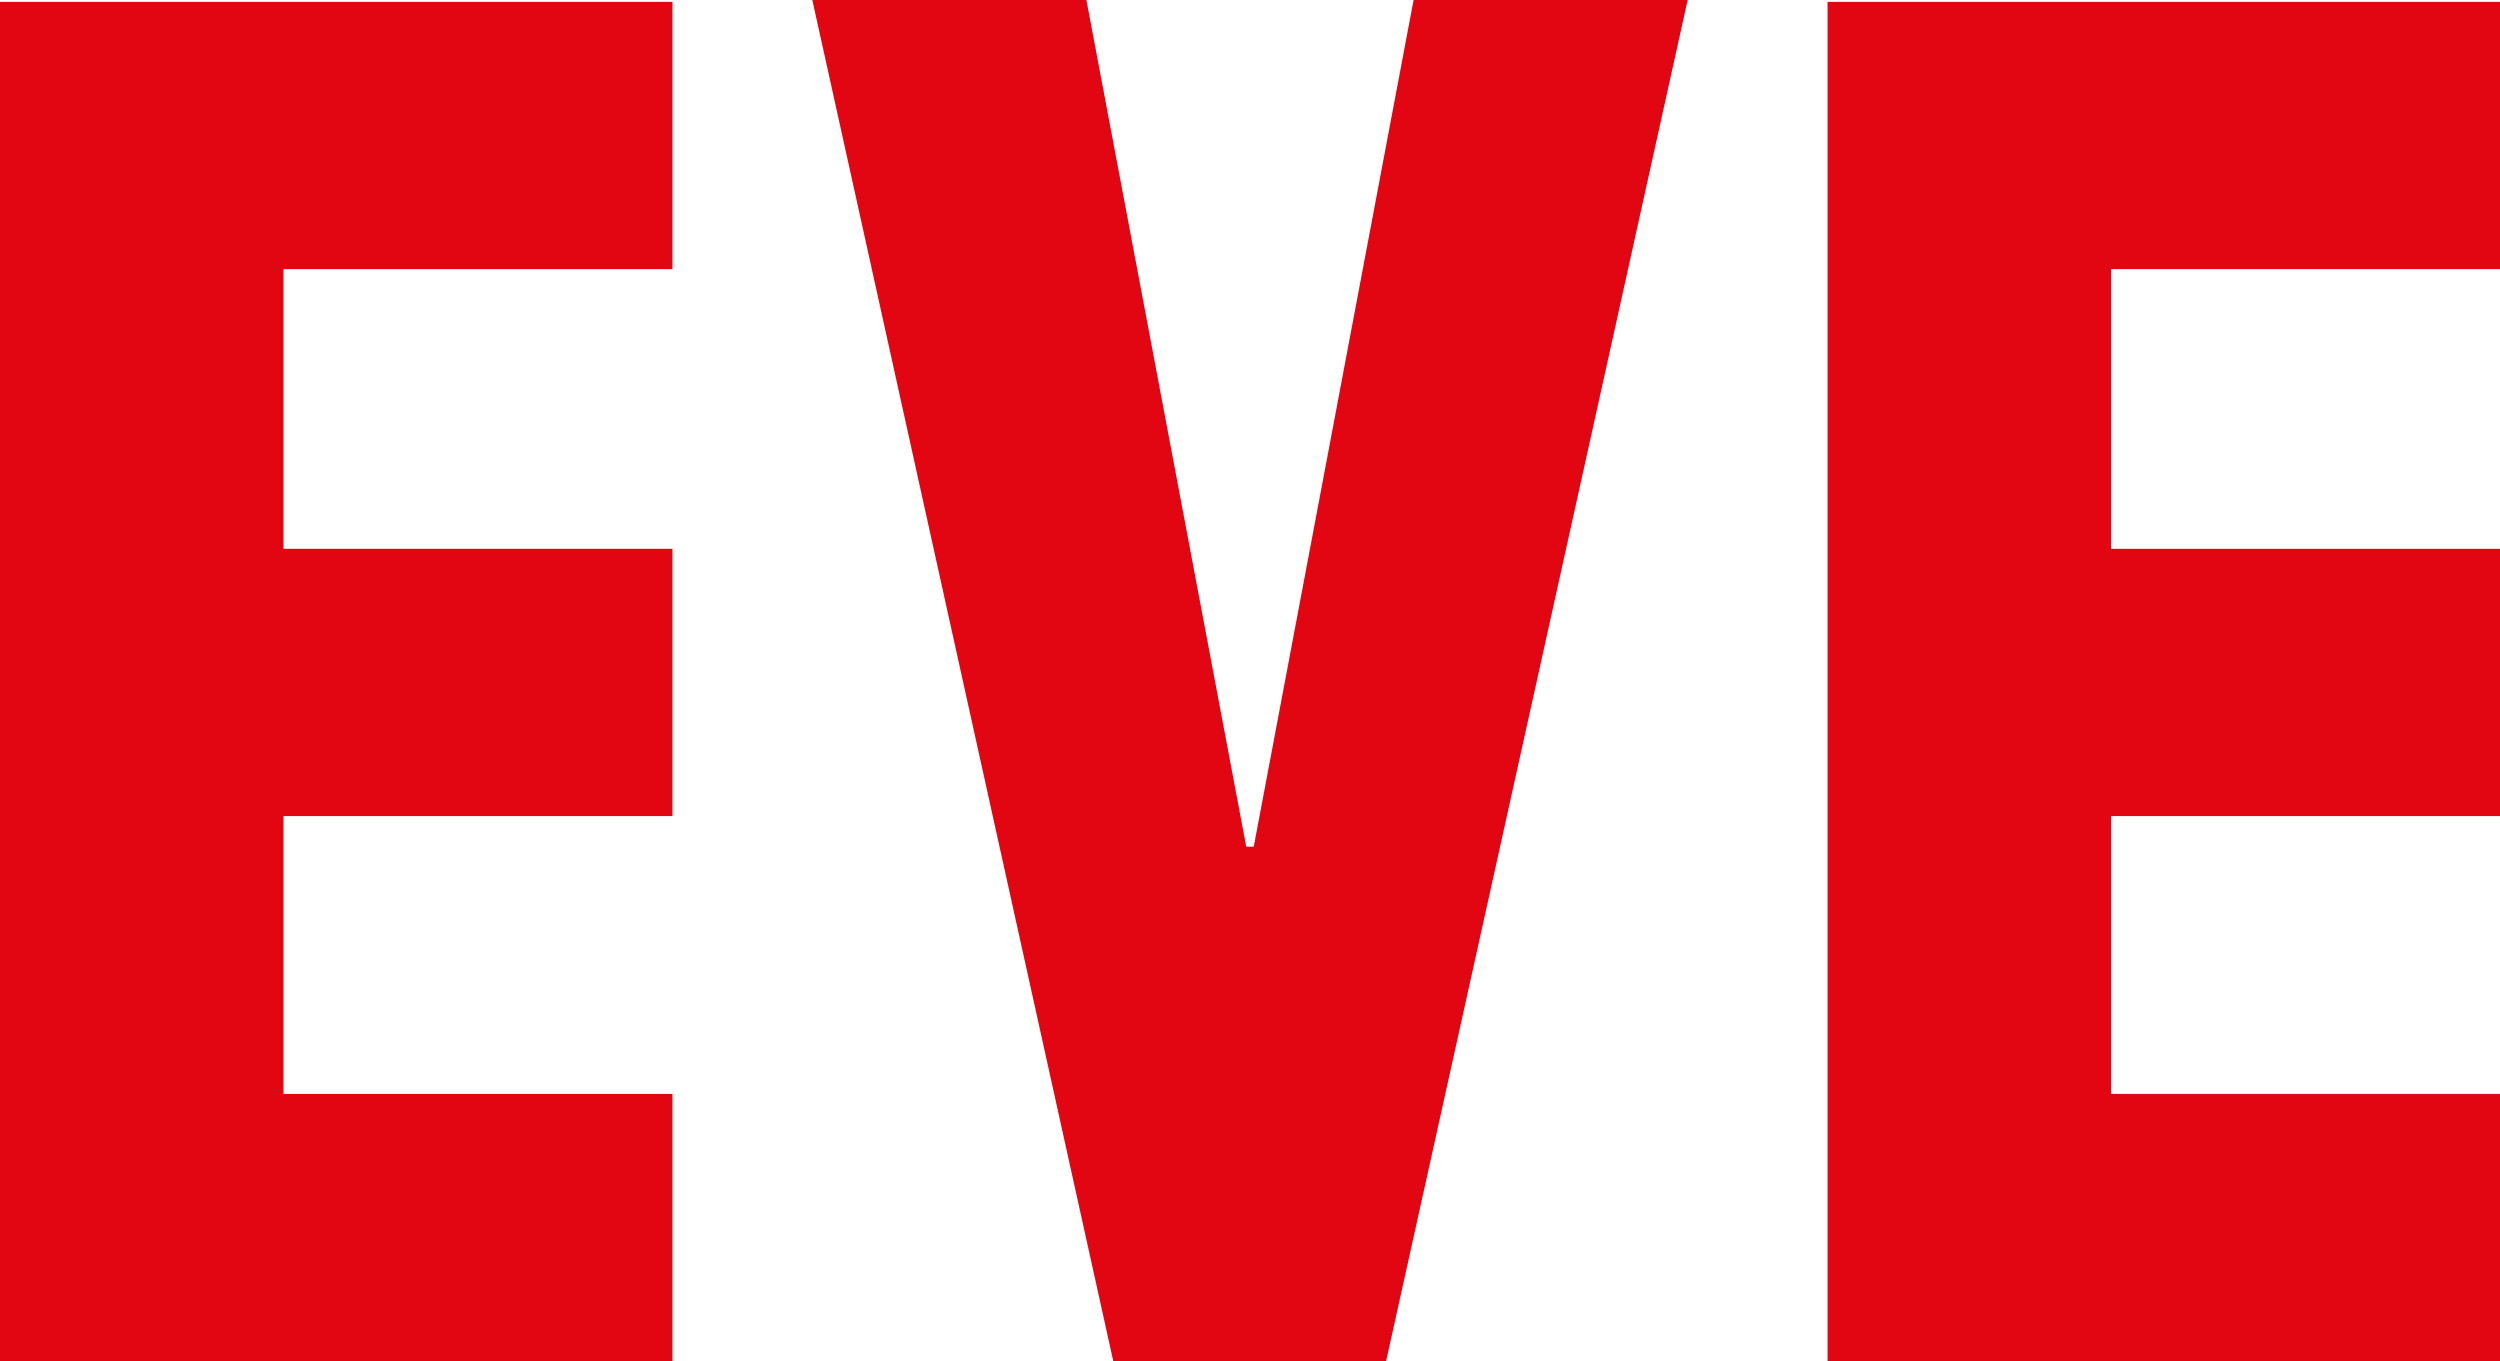 <?xml version="1.0" encoding="utf-8"?>
<!-- Generator: Adobe Illustrator 24.3.0, SVG Export Plug-In . SVG Version: 6.00 Build 0)  -->
<svg version="1.1" id="Laag_1" xmlns="http://www.w3.org/2000/svg" xmlns:xlink="http://www.w3.org/1999/xlink" x="0px" y="0px"
	 width="400.4px" height="218px" viewBox="0 0 400.4 218" style="enable-background:new 0 0 400.4 218;" xml:space="preserve">
<style type="text/css">
	.st0{fill:#E20613;}
</style>
<g>
	<path class="st0" d="M107.7,218H0V0.3h107.7v42.8H45.4v44.8h62.3v42.8H45.4v44.5h62.3V218z"/>
	<path class="st0" d="M270.3,0L222,218h-43.7L130.1,0H174l25.6,135.6h1.2L226.4,0H270.3z"/>
	<path class="st0" d="M400.4,218H292.7V0.3h107.7v42.8h-62.3v44.8h62.3v42.8h-62.3v44.5h62.3V218z"/>
</g>
</svg>
